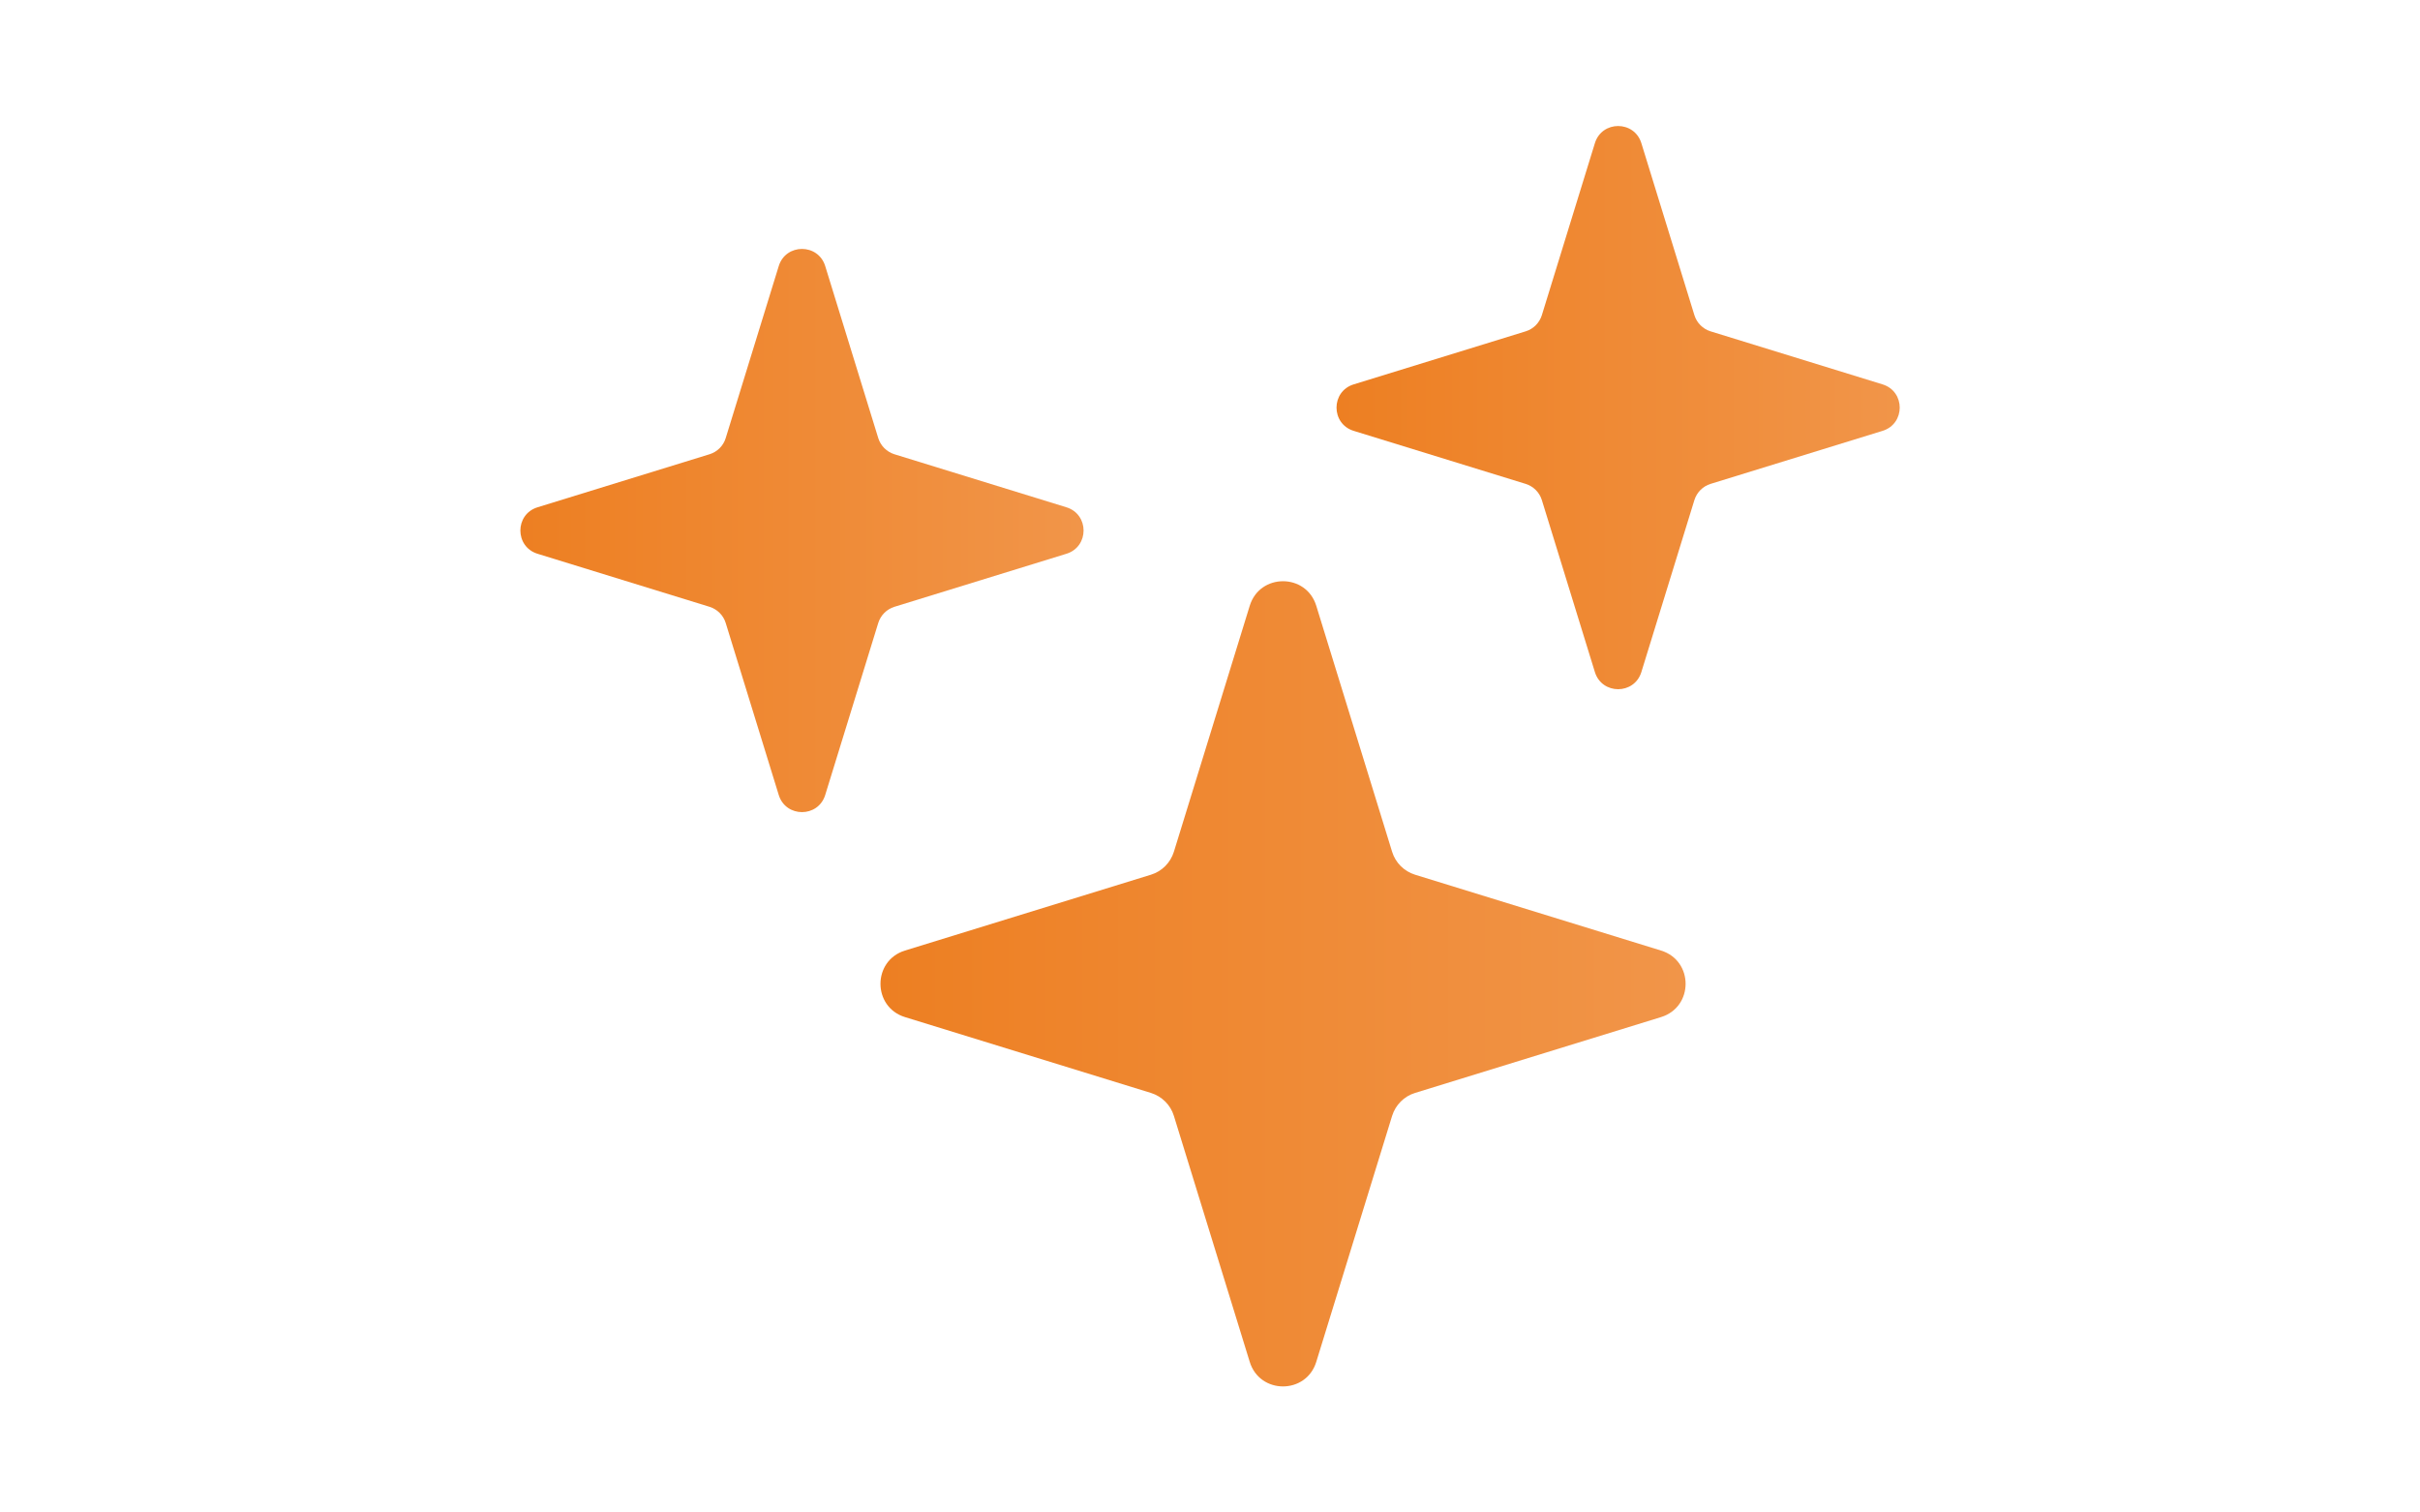<?xml version="1.0" encoding="utf-8"?>
<!-- Generator: Adobe Illustrator 23.1.1, SVG Export Plug-In . SVG Version: 6.00 Build 0)  -->
<svg version="1.1" id="Layer_3" xmlns="http://www.w3.org/2000/svg" xmlns:xlink="http://www.w3.org/1999/xlink" x="0px" y="0px"
	 viewBox="0 0 240 150" style="enable-background:new 0 0 240 150;" xml:space="preserve">
<style type="text/css">
	.st0{fill:url(#SVGID_1_);}
	.st1{fill:url(#SVGID_2_);}
	.st2{fill:url(#SVGID_3_);}
</style>
<g>
	<linearGradient id="SVGID_1_" gradientUnits="userSpaceOnUse" x1="51.607" y1="52.614" x2="107.451" y2="52.614">
		<stop  offset="0" style="stop-color:#ED7F22"/>
		<stop  offset="1" style="stop-color:#F19549"/>
	</linearGradient>
	<path class="st0" d="M53.31,54.92l17.06,5.26c0.76,0.24,1.36,0.83,1.6,1.6l5.26,17.06c0.7,2.27,3.91,2.27,4.61,0l5.26-17.06
		c0.24-0.76,0.83-1.36,1.6-1.6l17.06-5.26c2.27-0.7,2.27-3.91,0-4.61l-17.06-5.26c-0.76-0.24-1.36-0.83-1.6-1.6l-5.26-17.06
		c-0.7-2.27-3.91-2.27-4.61,0l-5.26,17.06c-0.23,0.76-0.83,1.36-1.6,1.6l-17.06,5.26C51.04,51.01,51.04,54.22,53.31,54.92z"/>
	<linearGradient id="SVGID_2_" gradientUnits="userSpaceOnUse" x1="132.549" y1="40.422" x2="188.393" y2="40.422">
		<stop  offset="0" style="stop-color:#ED7F22"/>
		<stop  offset="1" style="stop-color:#F19549"/>
	</linearGradient>
	<path class="st1" d="M134.25,42.73l17.06,5.26c0.76,0.24,1.36,0.83,1.6,1.6l5.26,17.06c0.7,2.27,3.91,2.27,4.61,0l5.26-17.06
		c0.24-0.76,0.83-1.36,1.6-1.6l17.06-5.26c2.27-0.7,2.27-3.91,0-4.61l-17.06-5.26c-0.76-0.24-1.36-0.83-1.6-1.6l-5.26-17.06
		c-0.7-2.27-3.91-2.27-4.61,0l-5.26,17.06c-0.24,0.76-0.83,1.36-1.6,1.6l-17.06,5.26C131.98,38.82,131.98,42.03,134.25,42.73z"/>
	<linearGradient id="SVGID_3_" gradientUnits="userSpaceOnUse" x1="87.319" y1="97.568" x2="167.184" y2="97.568">
		<stop  offset="0" style="stop-color:#ED7F22"/>
		<stop  offset="1" style="stop-color:#F19549"/>
	</linearGradient>
	<path class="st2" d="M89.75,100.87l24.39,7.52c1.09,0.34,1.95,1.19,2.28,2.28l7.52,24.39c1,3.25,5.6,3.25,6.6,0l7.52-24.39
		c0.34-1.09,1.19-1.95,2.28-2.28l24.39-7.52c3.25-1,3.25-5.6,0-6.6l-24.39-7.52c-1.09-0.34-1.95-1.19-2.28-2.28l-7.52-24.39
		c-1-3.25-5.6-3.25-6.6,0l-7.52,24.39c-0.34,1.09-1.19,1.95-2.28,2.28l-24.39,7.52C86.51,95.27,86.51,99.87,89.75,100.87z"/>
</g>
</svg>
